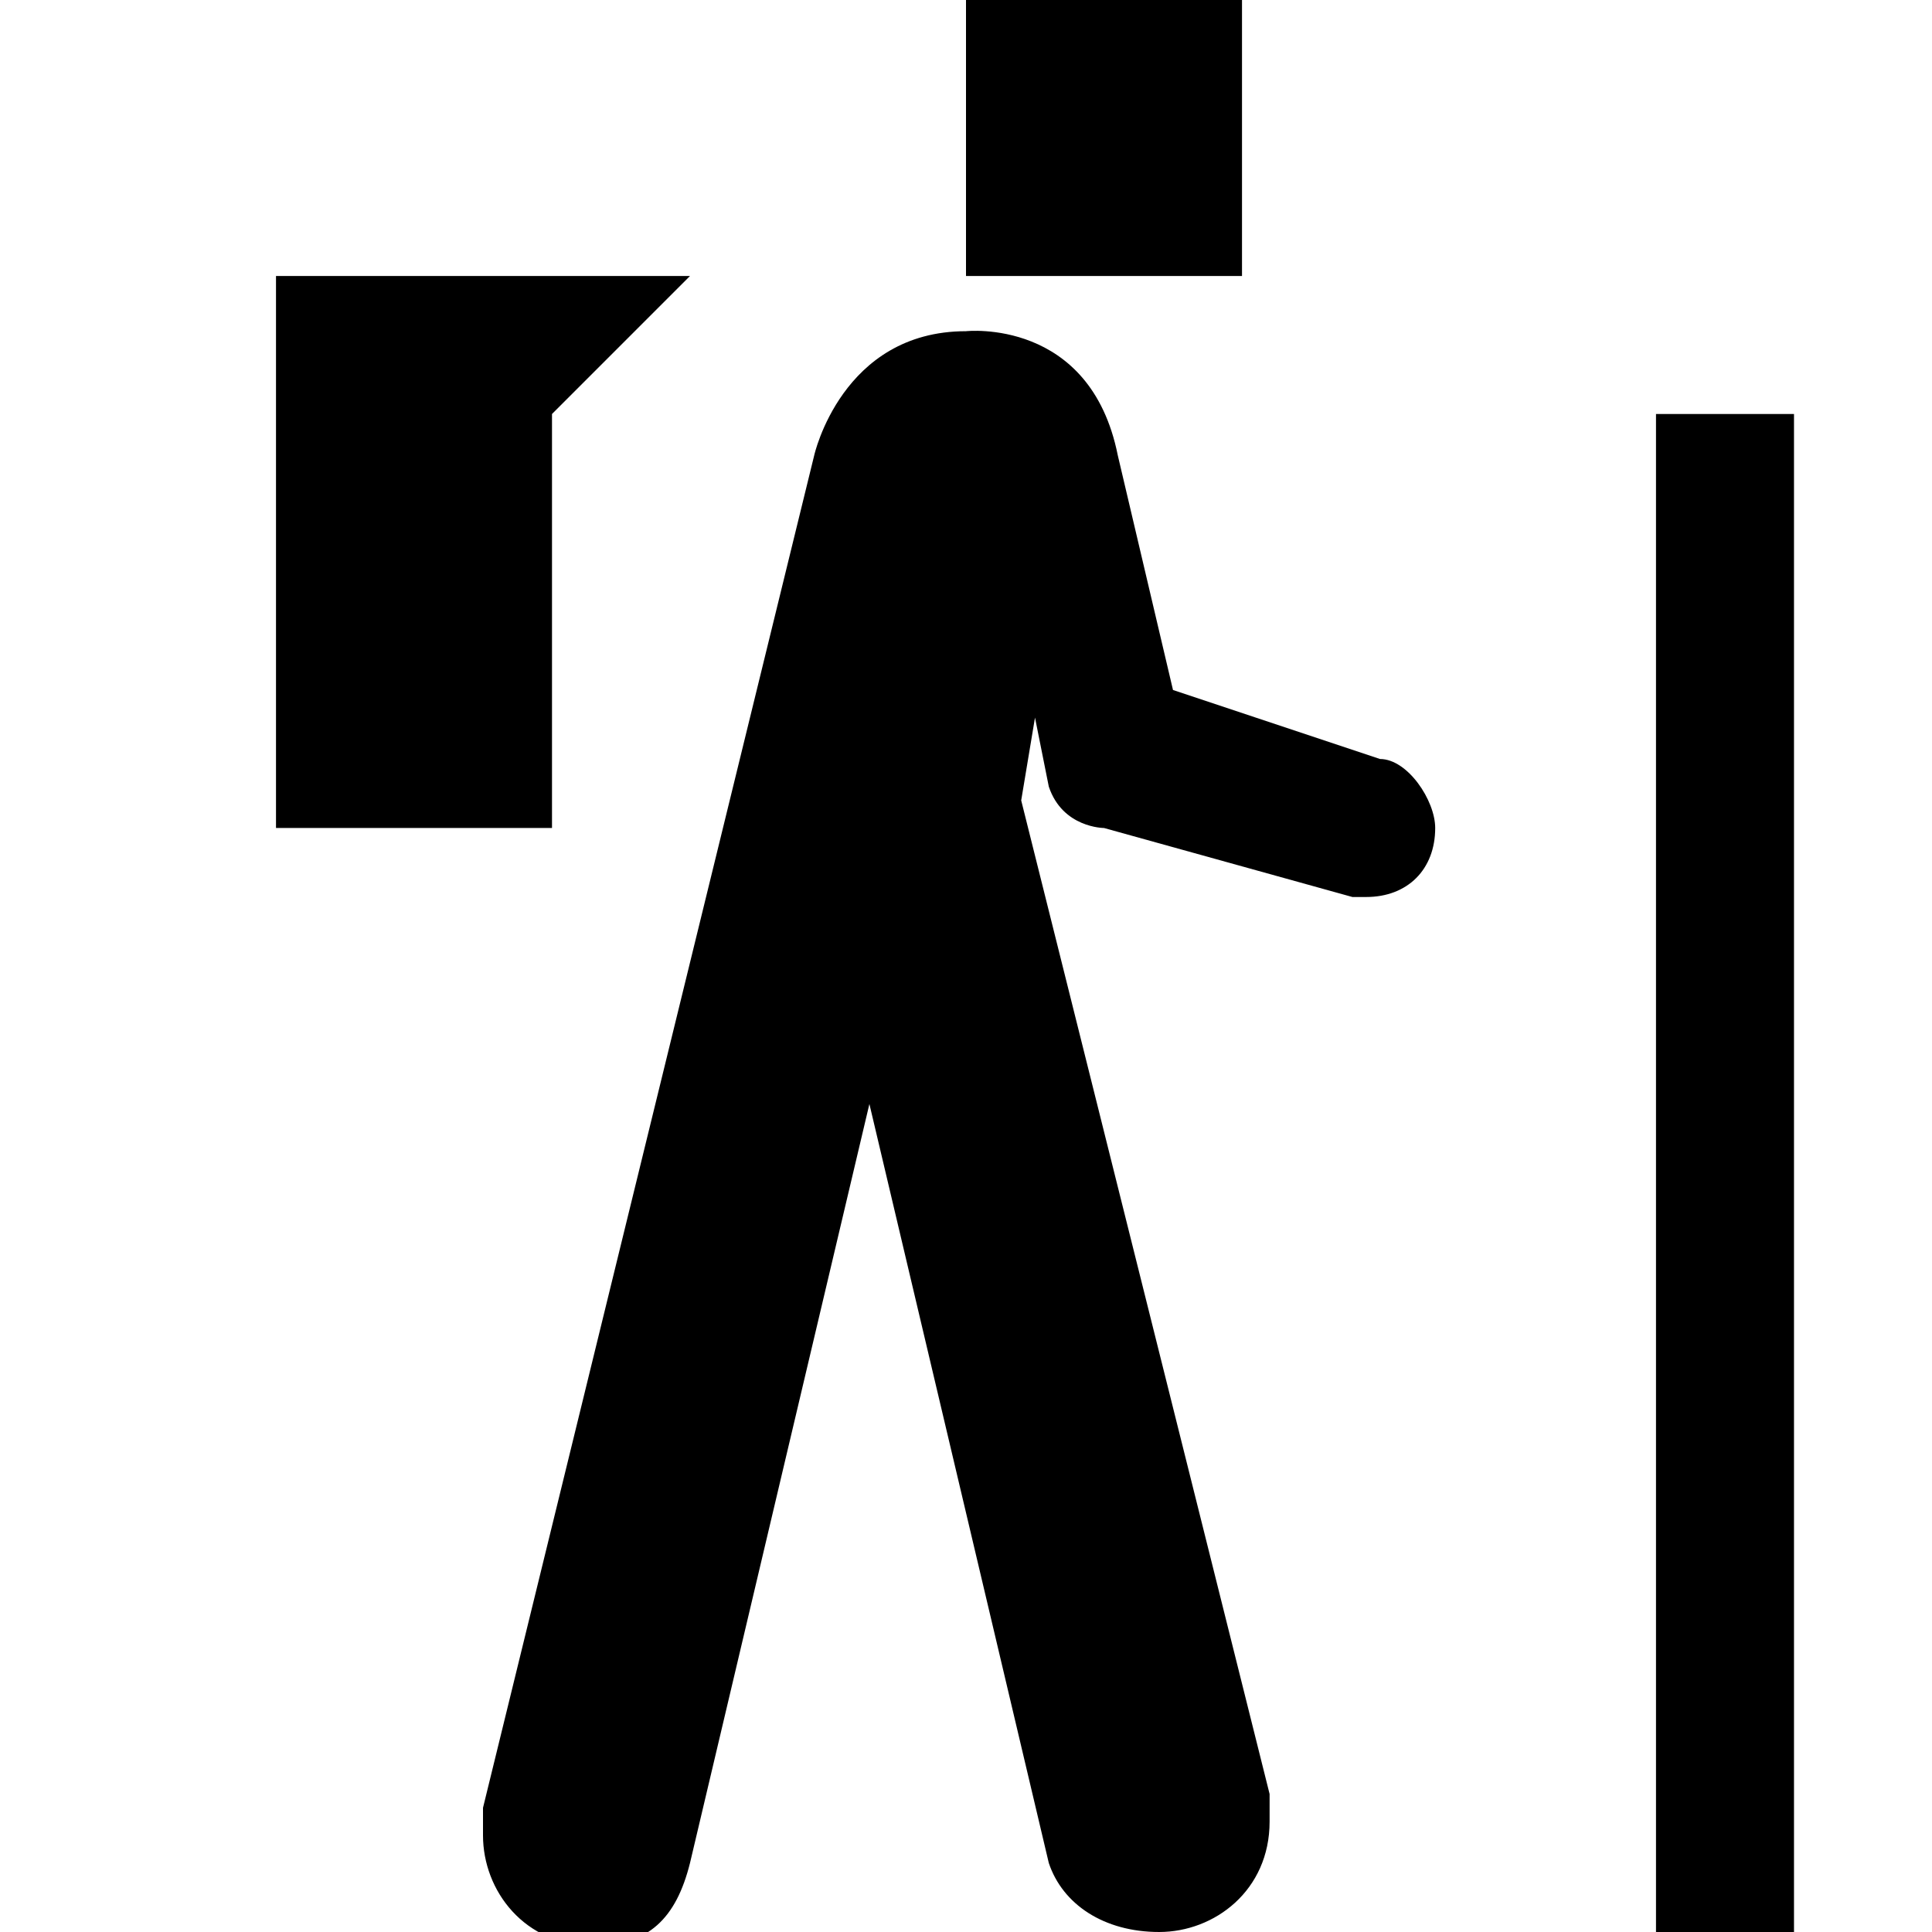 <?xml version="1.0" encoding="utf-8"?>
<!-- Generator: Adobe Illustrator 20.0.0, SVG Export Plug-In . SVG Version: 6.00 Build 0)  -->
<svg version="1.1" id="Icons" xmlns="http://www.w3.org/2000/svg" xmlns:xlink="http://www.w3.org/1999/xlink" x="0px" y="0px"
	 width="14px" height="14px" viewBox="0 0 14 14" enable-background="new 0 0 14 14" xml:space="preserve">
<g>
	<path  d="M3.5,13.1v0.2c0,0.4,0.3,0.8,0.8,0.8c0.4,0,0.6-0.2,0.7-0.6L6.3,8l1.3,5.5C7.7,13.8,8,14,8.4,14s0.8-0.3,0.8-0.8V13
		L7.4,5.8l0.1-0.6l0.1,0.5C7.7,6,8,6,8,6l1.8,0.5h0.1c0.3,0,0.5-0.2,0.5-0.5c0-0.2-0.2-0.5-0.4-0.5L8.5,5L8.1,3.3
		C7.9,2.3,7,2.4,7,2.4c-0.9,0-1.1,0.9-1.1,0.9L3.5,13.1z"/>
	<rect  x="7" width="2" height="2"/>
	<polygon  points="4,6 2,6 2,2 5,2 4,3 	"/>
	<rect  x="12" y="3" width="1" height="11"/>
</g>
</svg>
